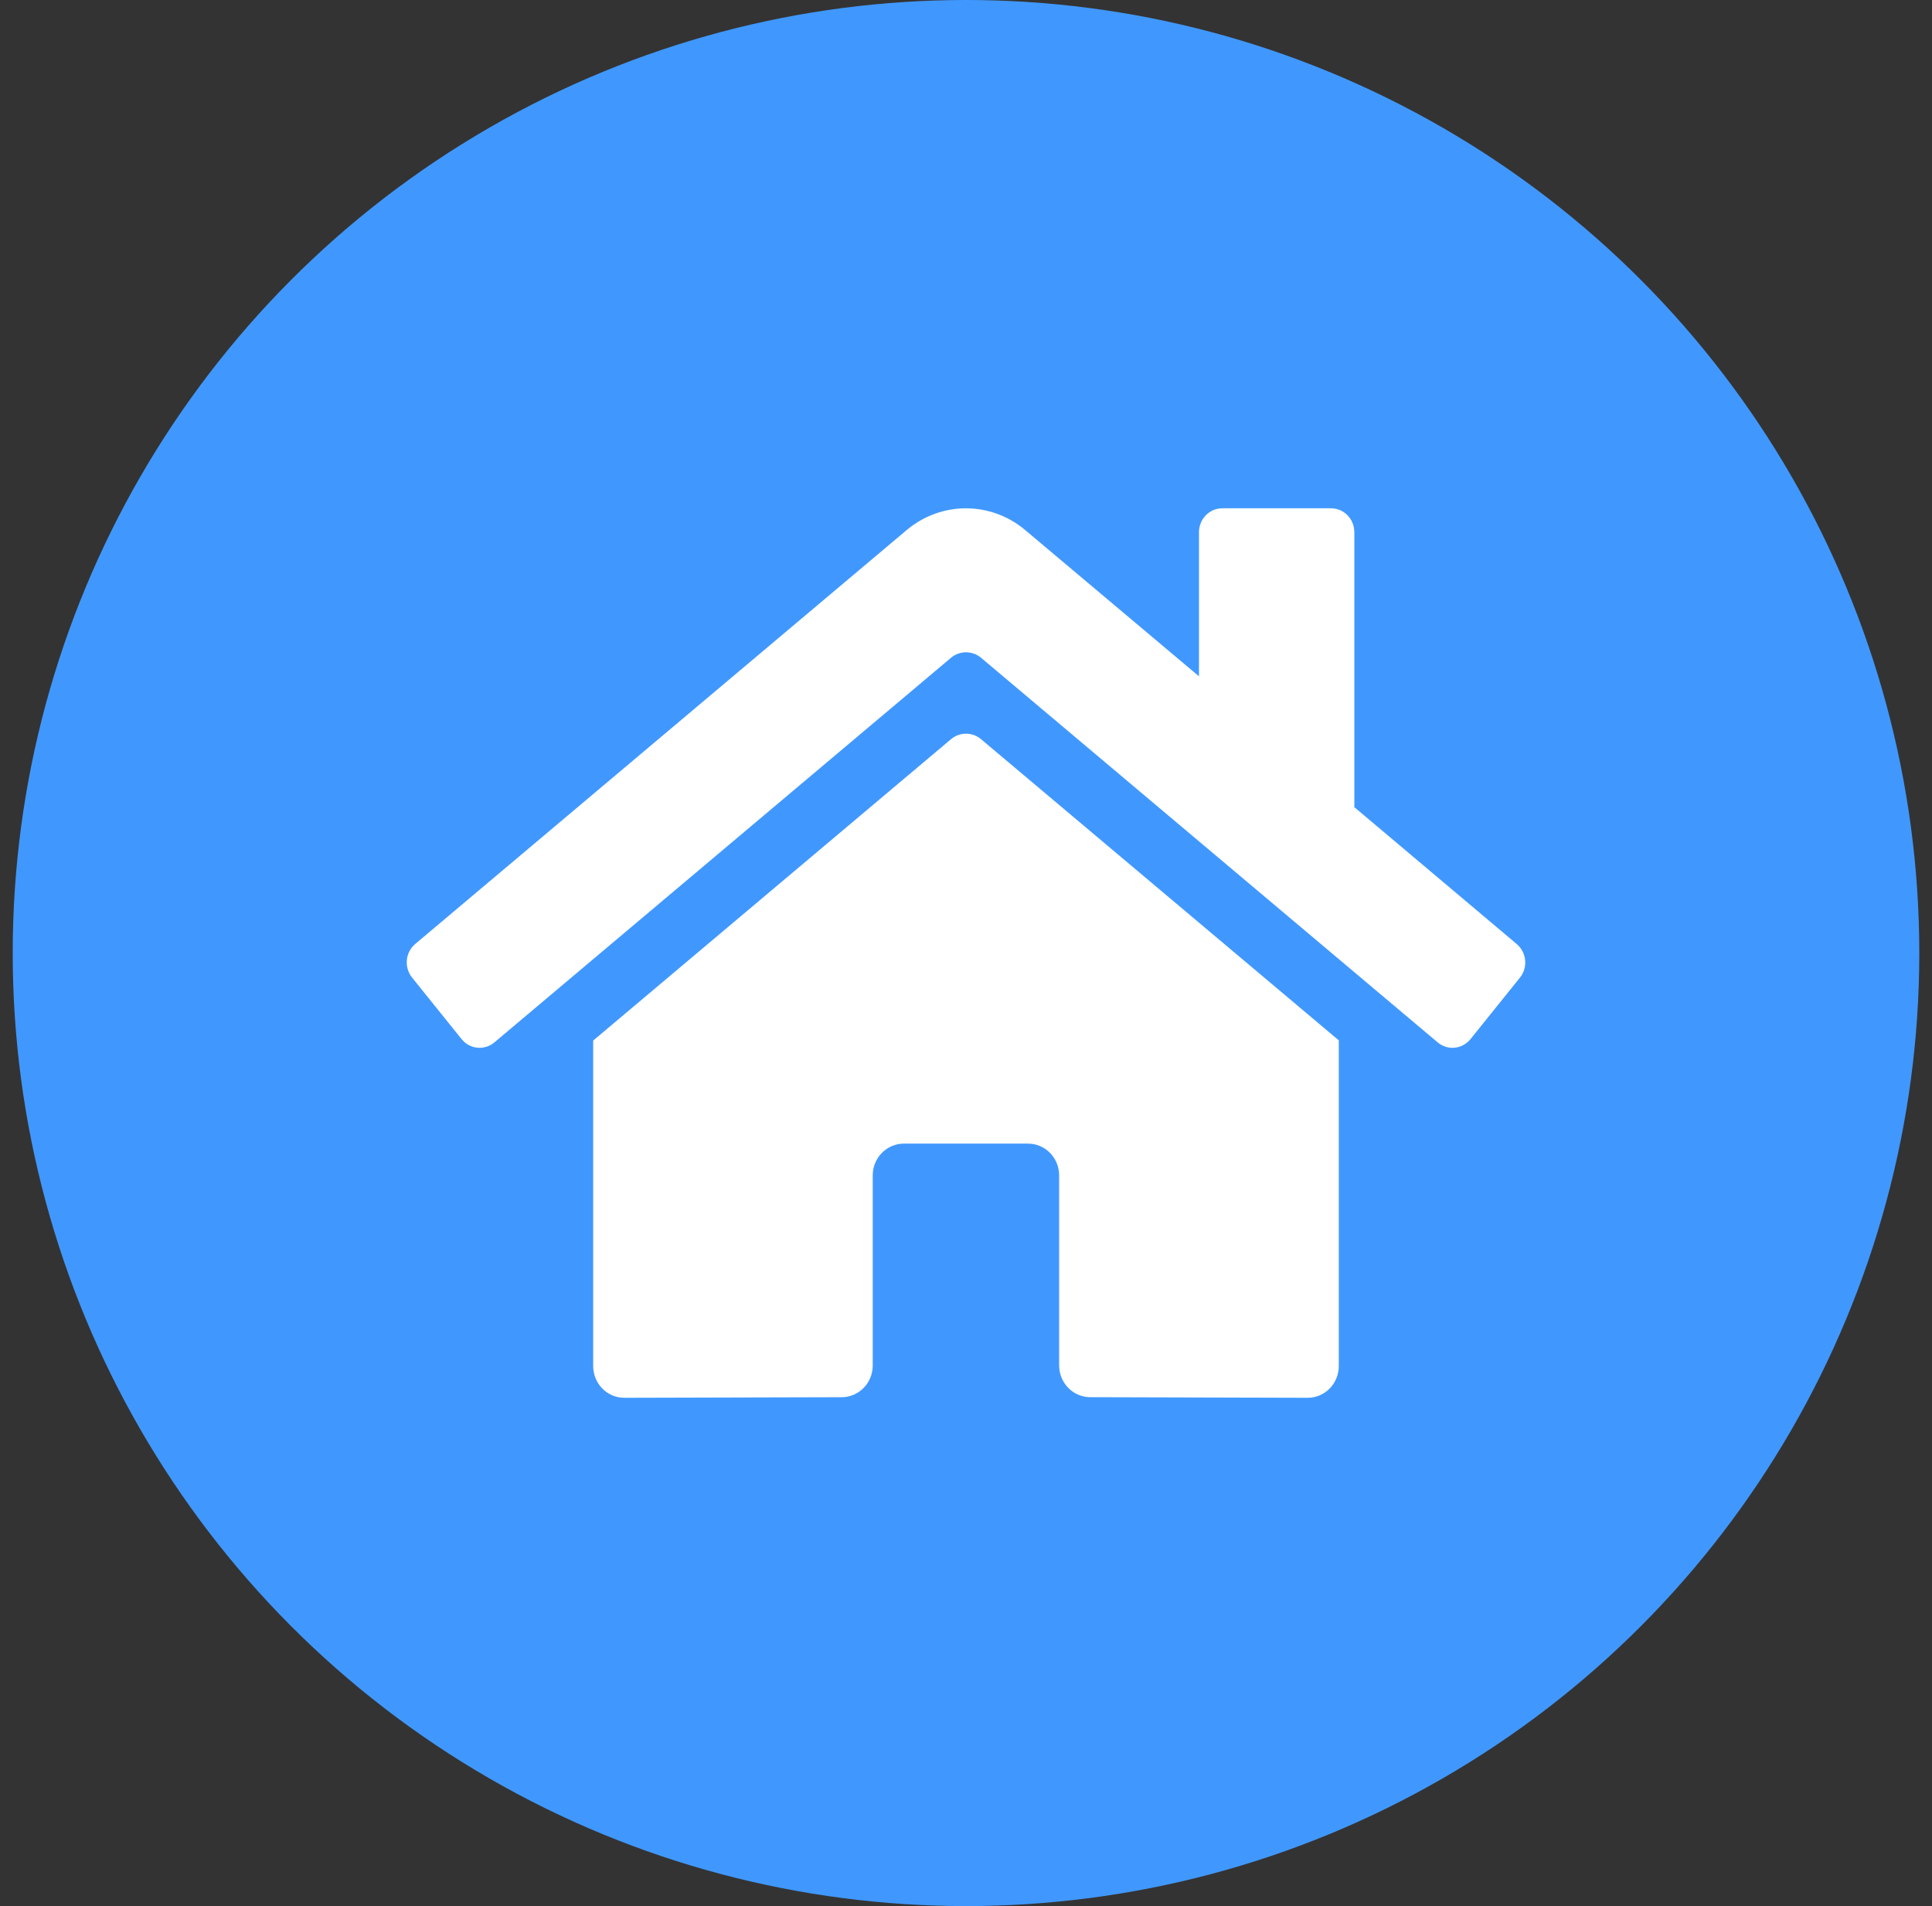 <svg width="76" height="75" viewBox="0 0 76 75" fill="none" xmlns="http://www.w3.org/2000/svg">
<rect x="0" y="0" width="76" height="75" fill="#333333" stroke="none"/>
<circle cx="38" cy="37.5" r="37.5" fill="#4098FF"/>
<path d="M37.417 29.08L23.334 40.944V53.75C23.334 54.081 23.463 54.399 23.692 54.634C23.921 54.868 24.232 55 24.556 55L33.115 54.977C33.439 54.976 33.748 54.843 33.976 54.609C34.204 54.375 34.331 54.058 34.331 53.727V46.249C34.331 45.917 34.46 45.599 34.69 45.365C34.919 45.131 35.23 44.999 35.554 44.999H40.442C40.766 44.999 41.077 45.131 41.306 45.365C41.535 45.599 41.664 45.917 41.664 46.249V53.722C41.664 53.886 41.695 54.049 41.756 54.201C41.817 54.353 41.907 54.492 42.021 54.608C42.134 54.725 42.269 54.817 42.418 54.88C42.566 54.943 42.726 54.976 42.886 54.976L51.443 55C51.767 55 52.078 54.868 52.307 54.634C52.536 54.399 52.665 54.081 52.665 53.75V40.936L38.585 29.08C38.42 28.943 38.214 28.869 38.001 28.869C37.788 28.869 37.582 28.943 37.417 29.08ZM59.662 37.144L53.276 31.76V20.938C53.276 20.689 53.179 20.451 53.008 20.275C52.836 20.099 52.603 20 52.359 20H48.082C47.839 20 47.606 20.099 47.434 20.275C47.262 20.451 47.165 20.689 47.165 20.938V26.611L40.327 20.856C39.671 20.303 38.847 20.001 37.997 20.001C37.147 20.001 36.324 20.303 35.667 20.856L16.333 37.144C16.24 37.223 16.163 37.319 16.107 37.428C16.05 37.537 16.015 37.656 16.004 37.778C15.993 37.901 16.005 38.025 16.041 38.142C16.076 38.26 16.134 38.37 16.21 38.465L18.158 40.887C18.235 40.982 18.329 41.061 18.435 41.119C18.542 41.177 18.658 41.213 18.778 41.224C18.898 41.236 19.019 41.224 19.134 41.188C19.25 41.152 19.357 41.093 19.45 41.014L37.417 25.876C37.582 25.74 37.788 25.666 38.001 25.666C38.214 25.666 38.42 25.74 38.585 25.876L56.553 41.014C56.646 41.093 56.753 41.152 56.868 41.188C56.983 41.224 57.104 41.237 57.224 41.225C57.343 41.214 57.46 41.178 57.566 41.12C57.673 41.062 57.767 40.984 57.844 40.889L59.791 38.467C59.868 38.371 59.926 38.261 59.961 38.143C59.996 38.025 60.008 37.901 59.995 37.778C59.983 37.655 59.948 37.536 59.89 37.427C59.833 37.318 59.755 37.222 59.662 37.144Z" fill="white"/>
</svg>
